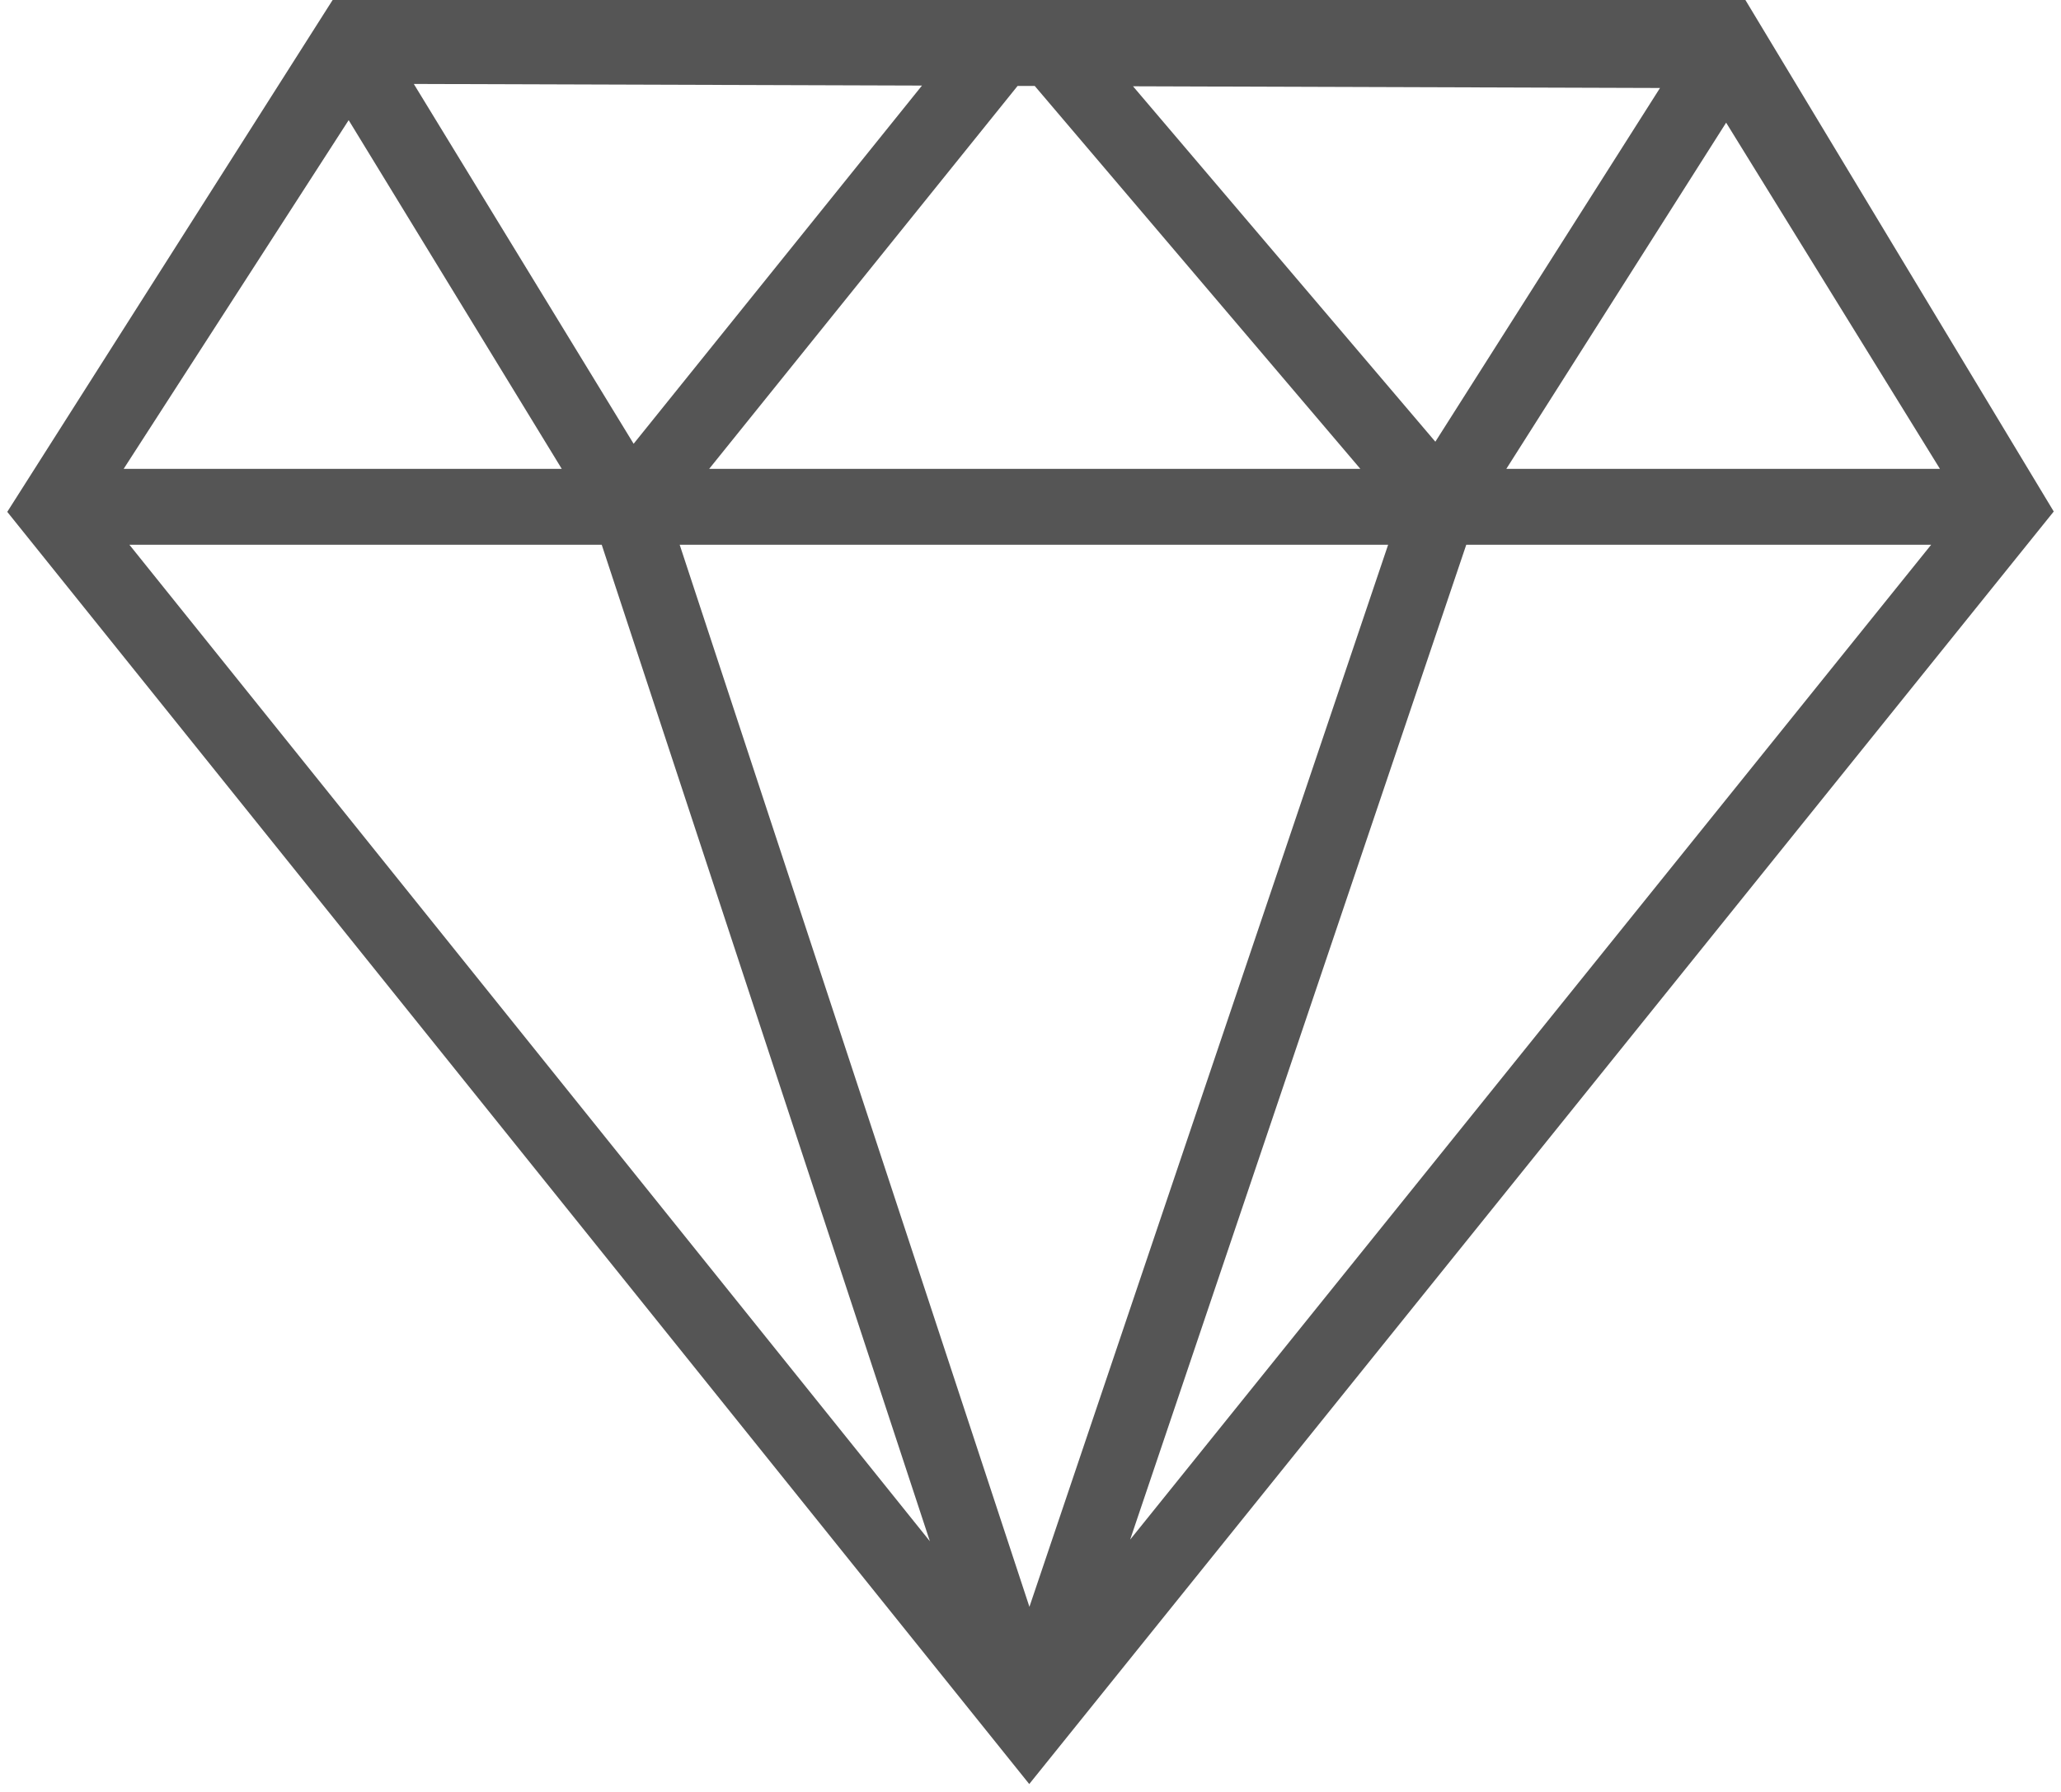 ﻿<?xml version="1.0" encoding="utf-8"?>
<svg version="1.1" xmlns:xlink="http://www.w3.org/1999/xlink" width="23px" height="20px" xmlns="http://www.w3.org/2000/svg">
  <g transform="matrix(1 0 0 1 -256 -531 )">
    <path d="M 21.649 5.233  L 16.81 5.233  L 19.263 1.369  L 21.649 5.233  Z M 16.363 6.08  L 21.551 6.08  L 12.612 17.184  L 16.363 6.08  Z M 1.444 6.08  L 6.715 6.08  L 10.377 17.202  L 1.444 6.08  Z M 3.891 1.341  L 6.269 5.233  L 1.38 5.233  L 3.891 1.341  Z M 7.071 4.953  L 4.618 0.937  L 10.289 0.955  L 7.071 4.953  Z M 7.585 6.08  L 15.491 6.08  L 11.488 17.934  L 7.585 6.08  Z M 16.018 4.93  L 12.644 0.963  L 18.525 0.982  L 16.018 4.93  Z M 11.547 0.959  L 15.181 5.233  L 7.914 5.233  L 11.356 0.959  L 11.547 0.959  Z M 22.919 5.709  L 19.478 0  L 3.712 0  L 0.081 5.713  L 11.486 19.912  L 22.919 5.709  Z " fill-rule="nonzero" fill="#555555" stroke="none" transform="matrix(1 0 0 1 256 531 )" />
  </g>
</svg>